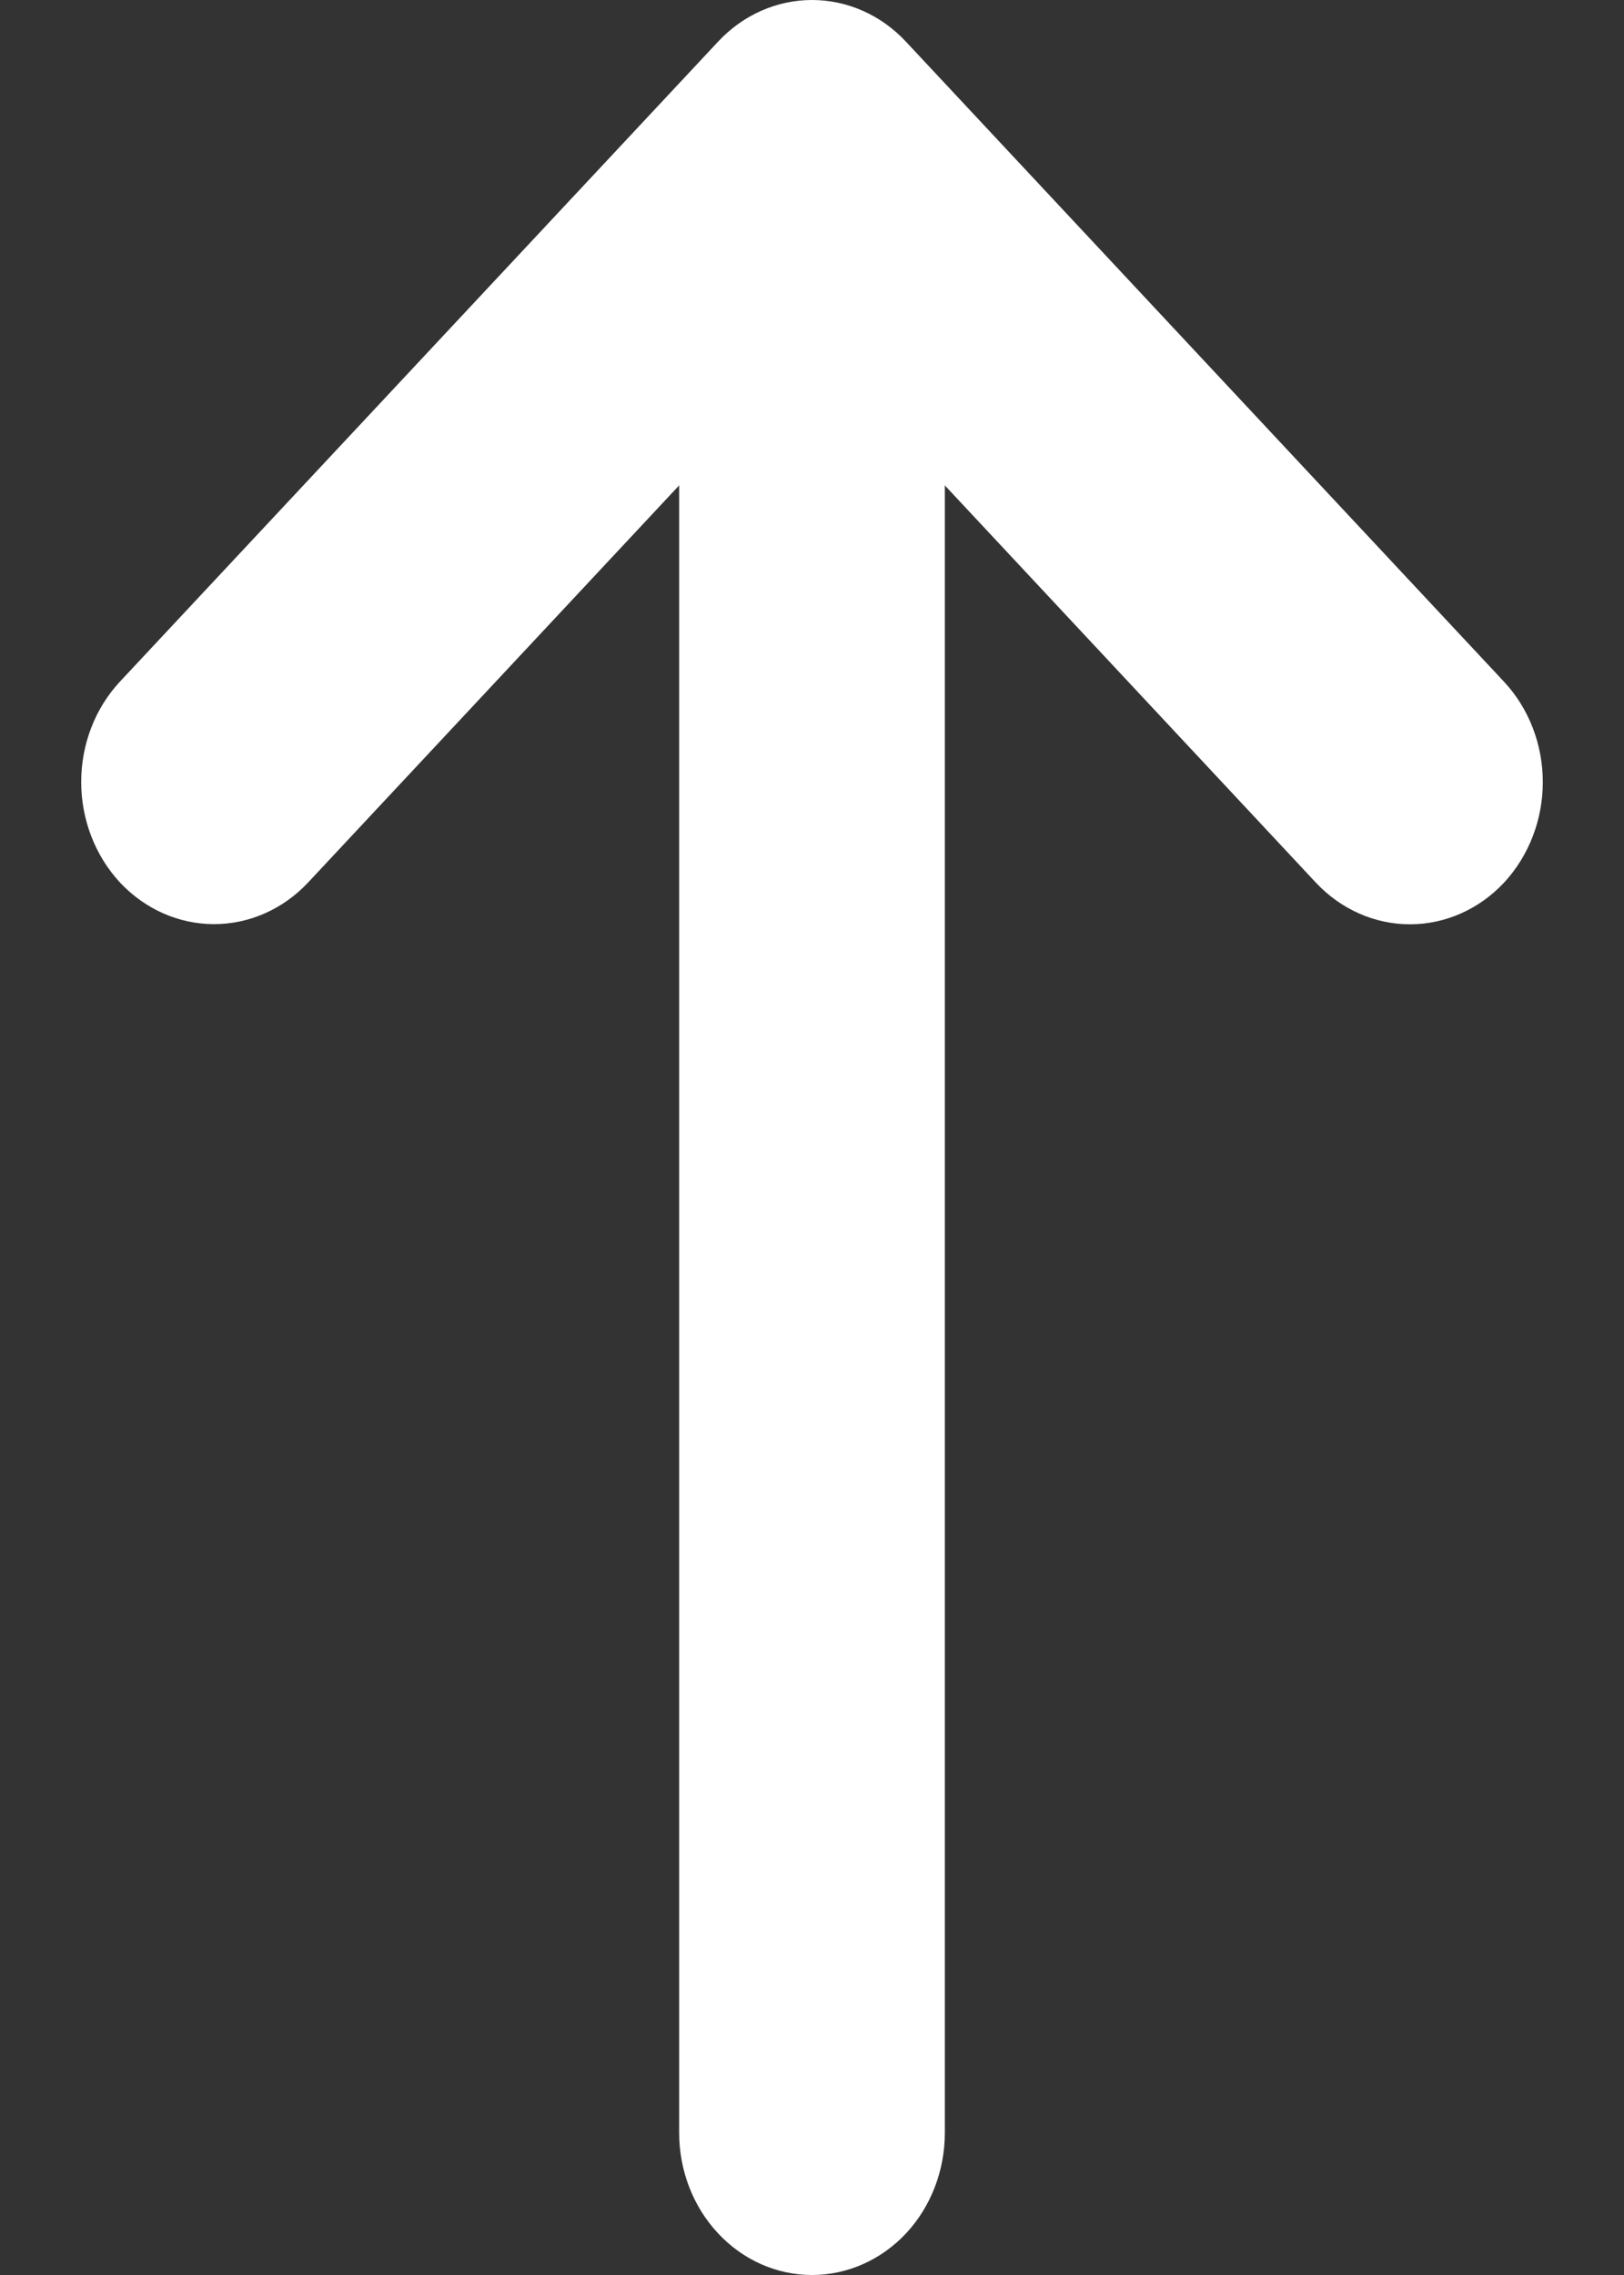 <svg width="10" height="14" viewBox="0 0 10 14" fill="none" xmlns="http://www.w3.org/2000/svg">
<rect x="0" y="0" width="10" height="14" fill="#333333" stroke="none"/>
<path fill-rule="evenodd" clip-rule="evenodd" d="M5 1.312C5.217 1.312 5.425 1.405 5.579 1.569C5.732 1.733 5.818 1.955 5.818 2.188V13.125C5.818 13.357 5.732 13.58 5.579 13.744C5.425 13.908 5.217 14 5 14C4.783 14 4.575 13.908 4.422 13.744C4.268 13.58 4.182 13.357 4.182 13.125V2.188C4.182 1.955 4.268 1.733 4.422 1.569C4.575 1.405 4.783 1.312 5 1.312Z" fill="white"/>
<path fill-rule="evenodd" clip-rule="evenodd" d="M5 2.71542e-07C5.217 4.98293e-05 5.425 0.092 5.578 0.256L9.26 4.194C9.414 4.358 9.5 4.581 9.5 4.813C9.5 5.045 9.414 5.267 9.261 5.432C9.107 5.596 8.899 5.688 8.682 5.688C8.465 5.688 8.257 5.596 8.103 5.432L5 2.112L1.897 5.431C1.743 5.595 1.535 5.687 1.318 5.687C1.101 5.687 0.893 5.595 0.739 5.431C0.586 5.266 0.5 5.044 0.5 4.812C0.5 4.58 0.586 4.357 0.74 4.193L4.422 0.256C4.575 0.092 4.783 -0 5 2.71542e-07Z" fill="white"/>
</svg>
